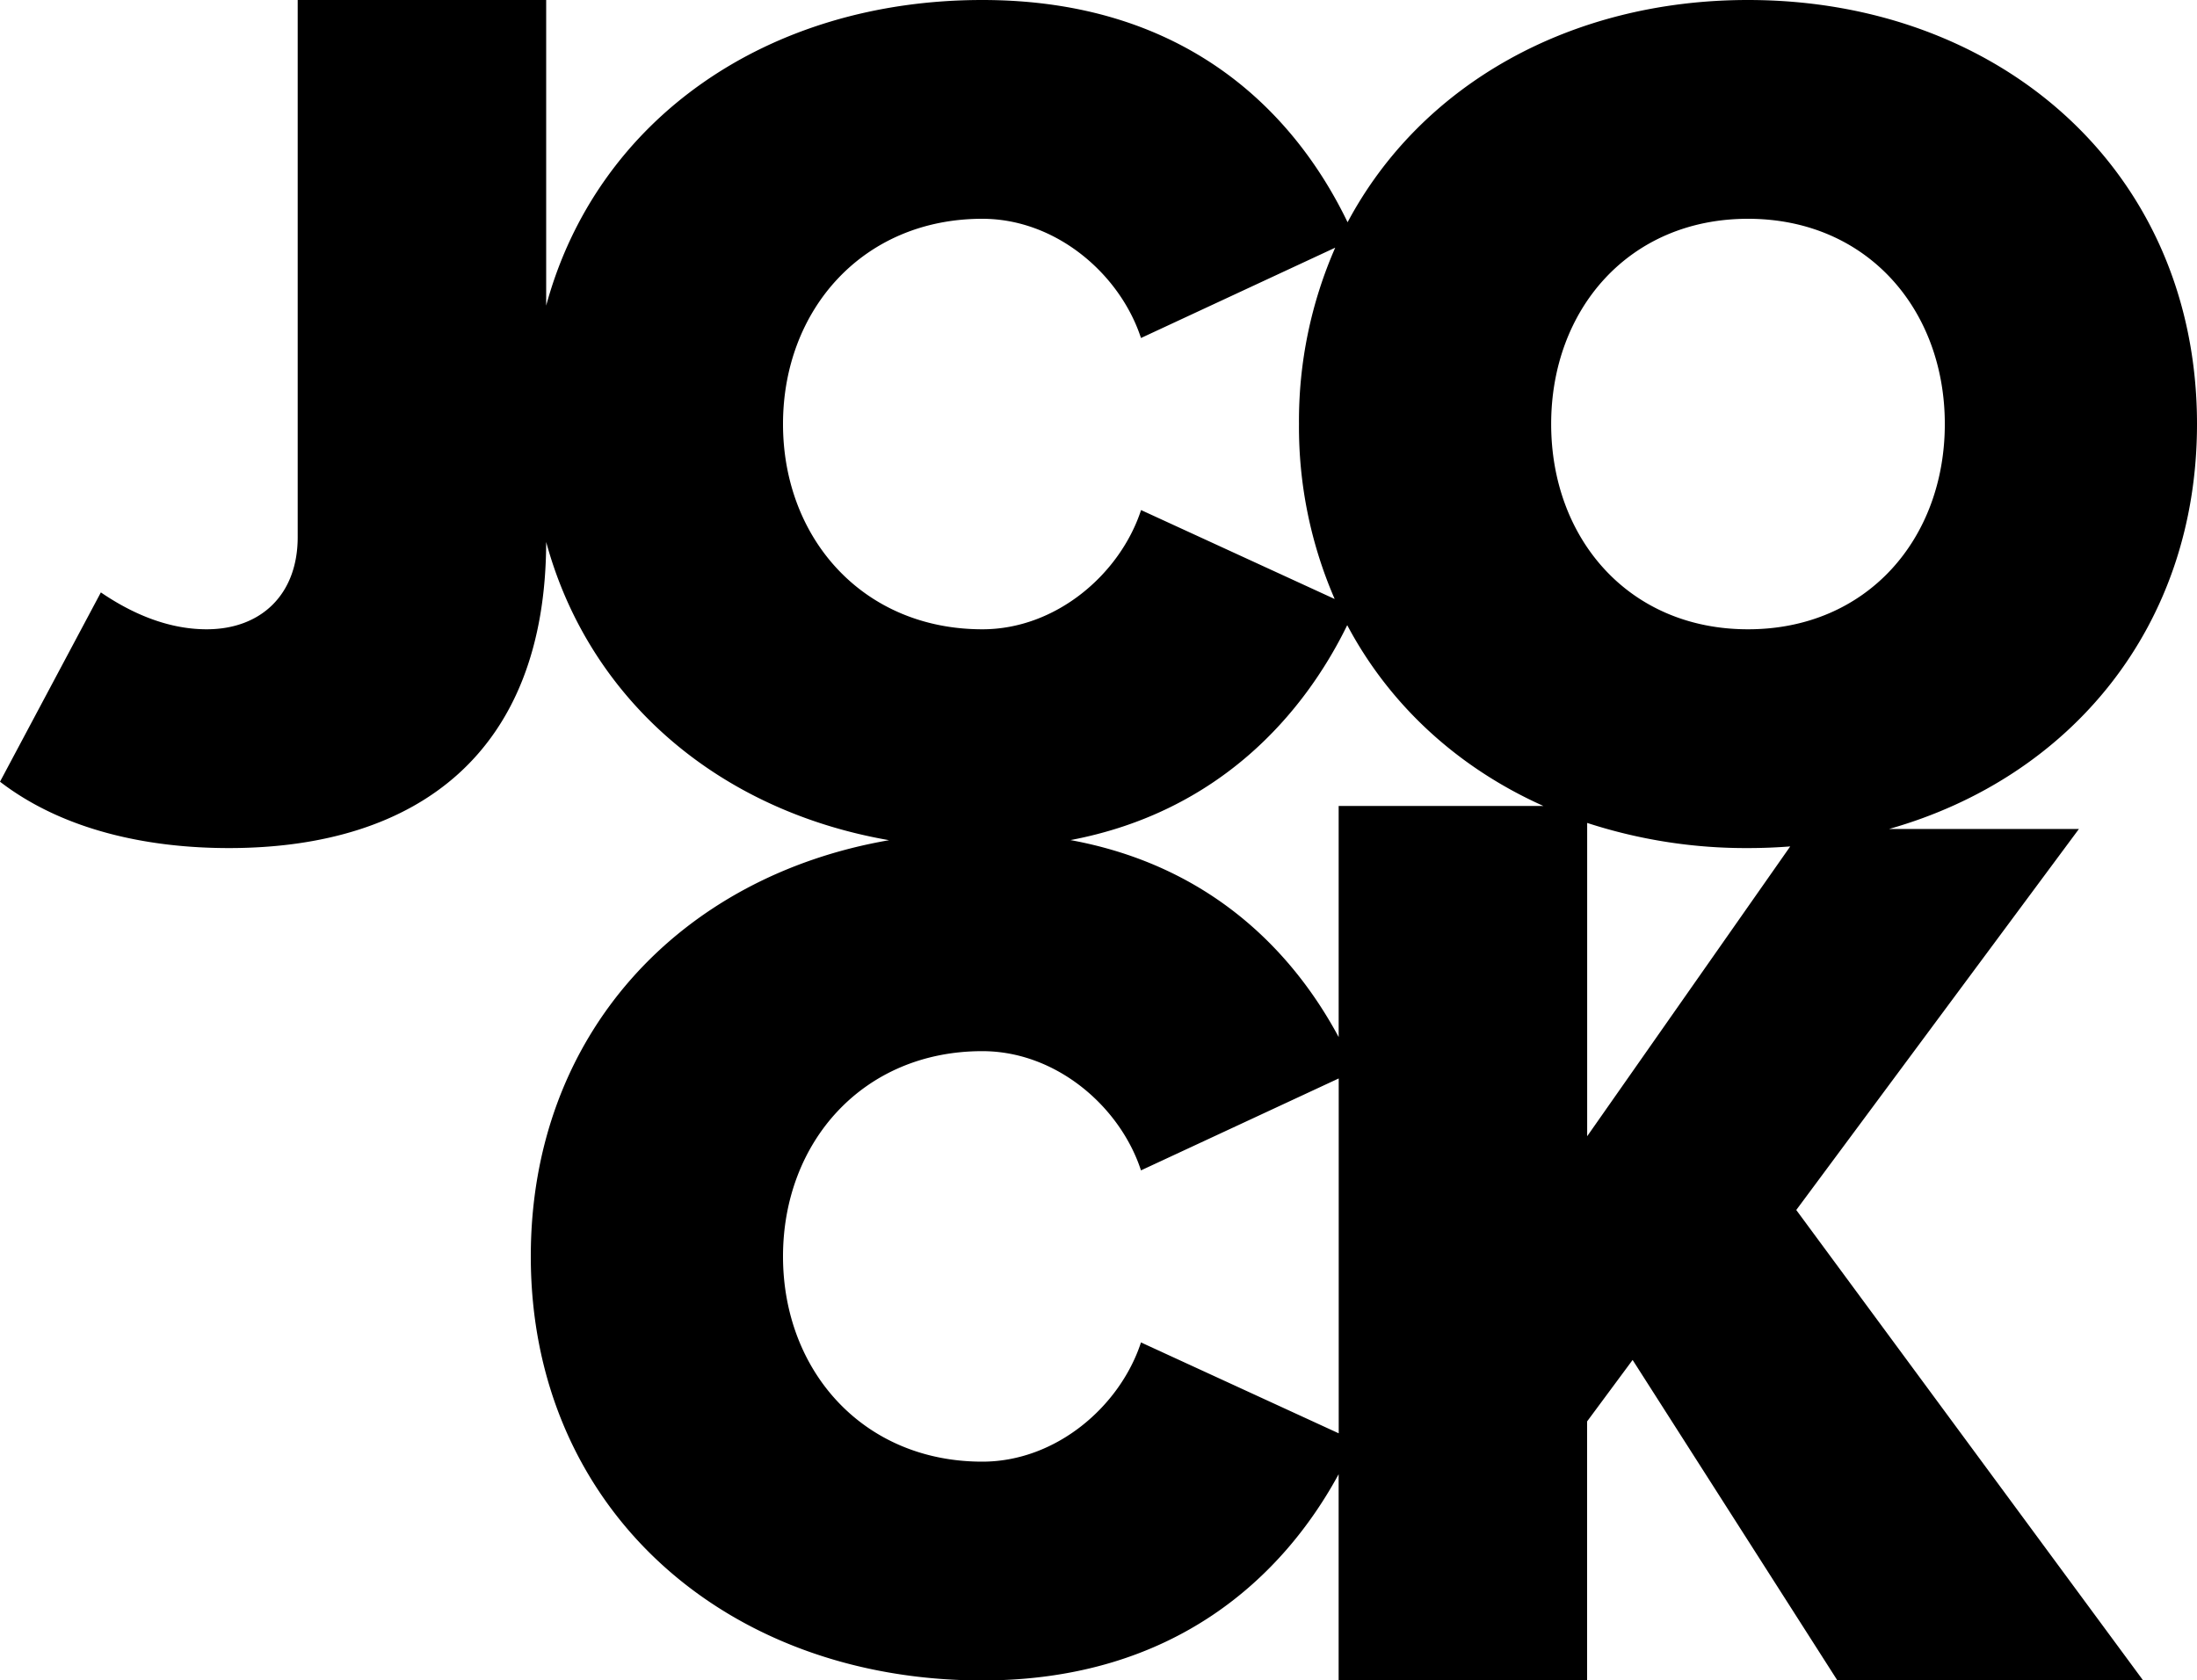<svg xmlns="http://www.w3.org/2000/svg" viewBox="0 0 800 612"><title>jcock</title><path d="M757 301.91h-69.15C753.91 283.22 800 228.24 800 154.43 800 62.67 728.78 0 636.5 0c-64.73 0-119.11 30.84-145.8 80.94C471.65 41.42 432.34 0 357.68 0c-78.14 0-140.35 43.35-158.8 111.3V0H108.4v195.61c0 21-13.44 33.57-33.15 33.57-15.23 0-28.67-6.71-38.52-13.43L0 284.69c23.29 17.9 54.2 24.17 83.32 24.17 69.3 0 115.39-35.23 115.56-111.47 15.68 57.65 63 97.86 124.87 108.6-76.27 13.17-130.47 70.89-130.47 151.58 0 91.76 70.78 154.43 164.39 154.43 70.52 0 109.86-38.4 129.77-75.11V612h90.48v-94.34l16.57-22.38L669.06 612h111.33L654.08 440.67zM636.5 79.68c43.45 0 71.67 33.12 71.67 74.75S680 229.18 636.5 229.18s-71.67-33.12-71.67-74.75 28.22-74.75 71.67-74.75zM562 293.52h-74.55v84.17c-16.84-31.35-46.9-62.42-97.65-71.74 54.08-10.24 84.9-45.8 100.77-78.27 15.52 29.26 40.43 51.97 71.43 65.84zM285.12 154.43c0-41.63 29.12-74.75 72.57-74.75 26.88 0 50.17 20.14 57.78 43.42l70.73-32.9a157.12 157.12 0 0 0-13.2 64.23 157.25 157.25 0 0 0 13 63.72l-70.5-32.39c-7.62 23.28-30.91 43.42-57.78 43.42-43.49 0-72.6-33.12-72.6-74.75zM415.47 488.9c-7.62 23.28-30.91 43.42-57.78 43.42-43.45 0-72.57-33.12-72.57-74.75s29.12-74.75 72.57-74.75c26.88 0 50.17 20.14 57.78 43.42l72-33.48V522zm162.47-75.09V299.7a186.4 186.4 0 0 0 58.57 9.16c5.2 0 10.32-.21 15.37-.6z"/></svg>
